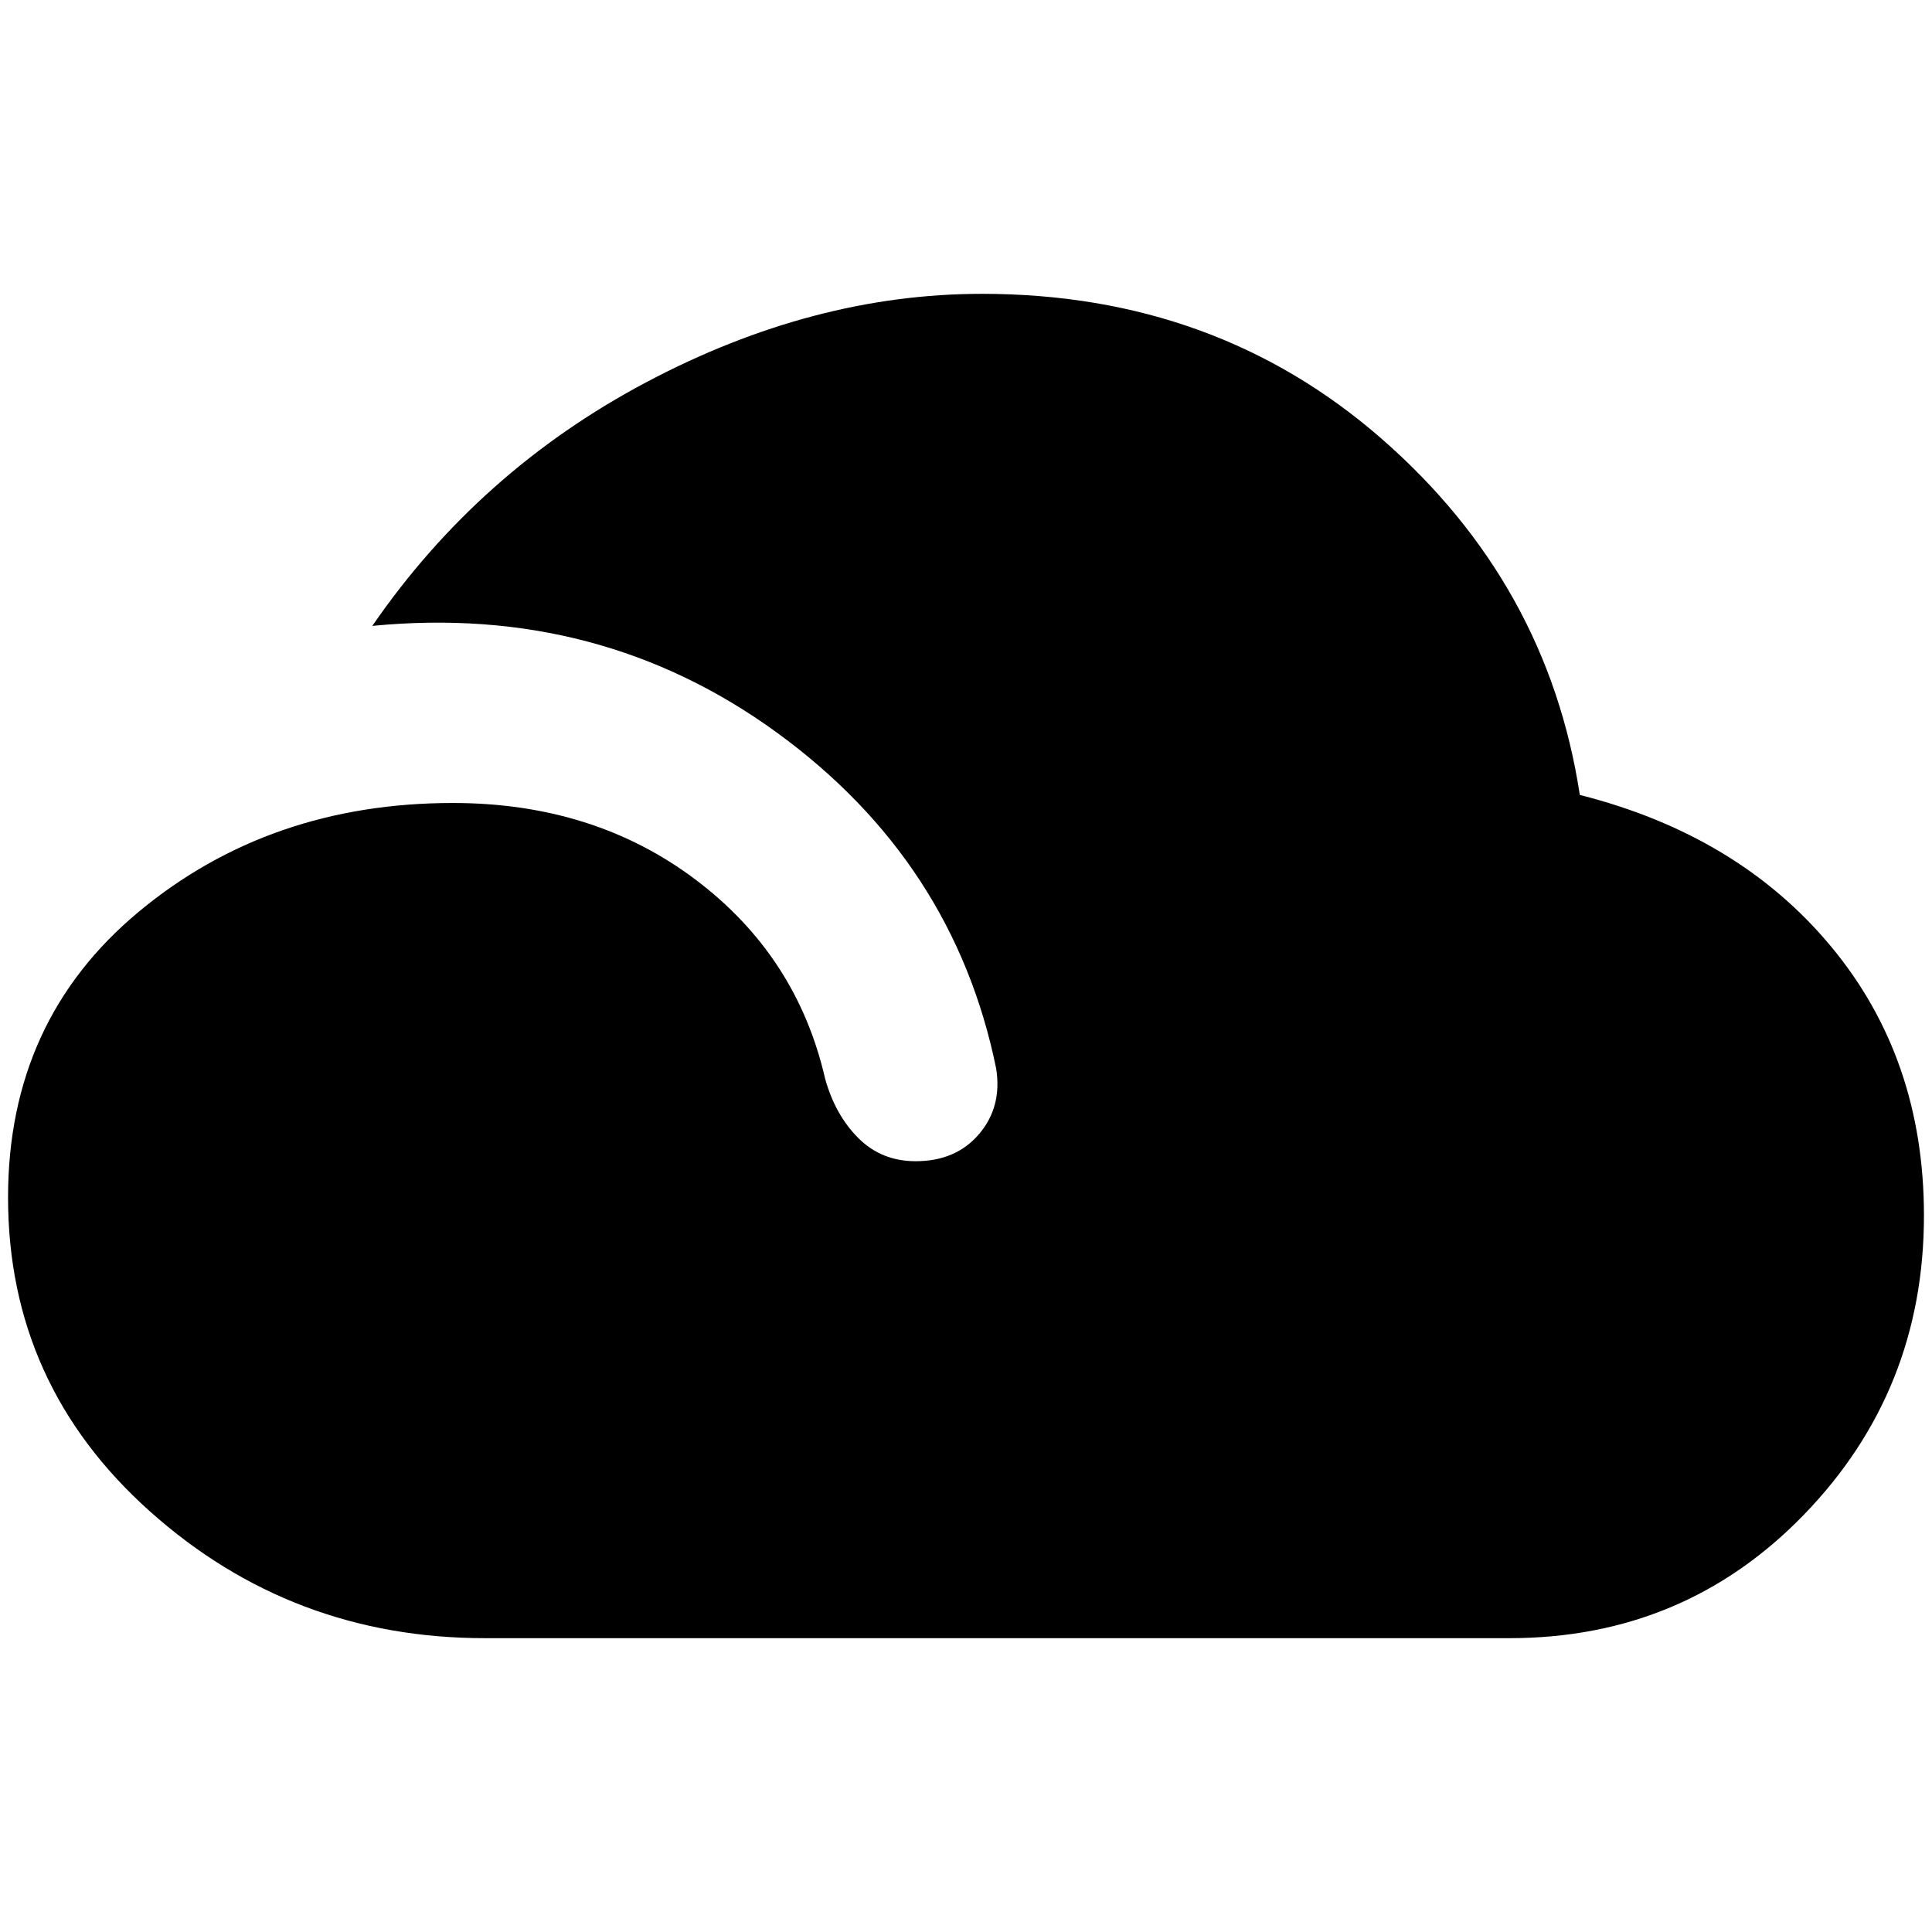<svg xmlns="http://www.w3.org/2000/svg" height="20" viewBox="0 -960 960 960" width="20"><path d="M241-146q-96 0-166.5-63T4-365q0-88 65-142t156-54q70 0 120.5 38t64.5 99q5 18 16.5 29.5T455-383q20 0 31.5-13.5T495-429q-21-103-109-167t-201-53q53-77 136-121t167-44q116 0 198.5 72T785-565q79 20 125 75.5T956-356q0 87-59.5 148.5T750-146H241Z"/></svg>
